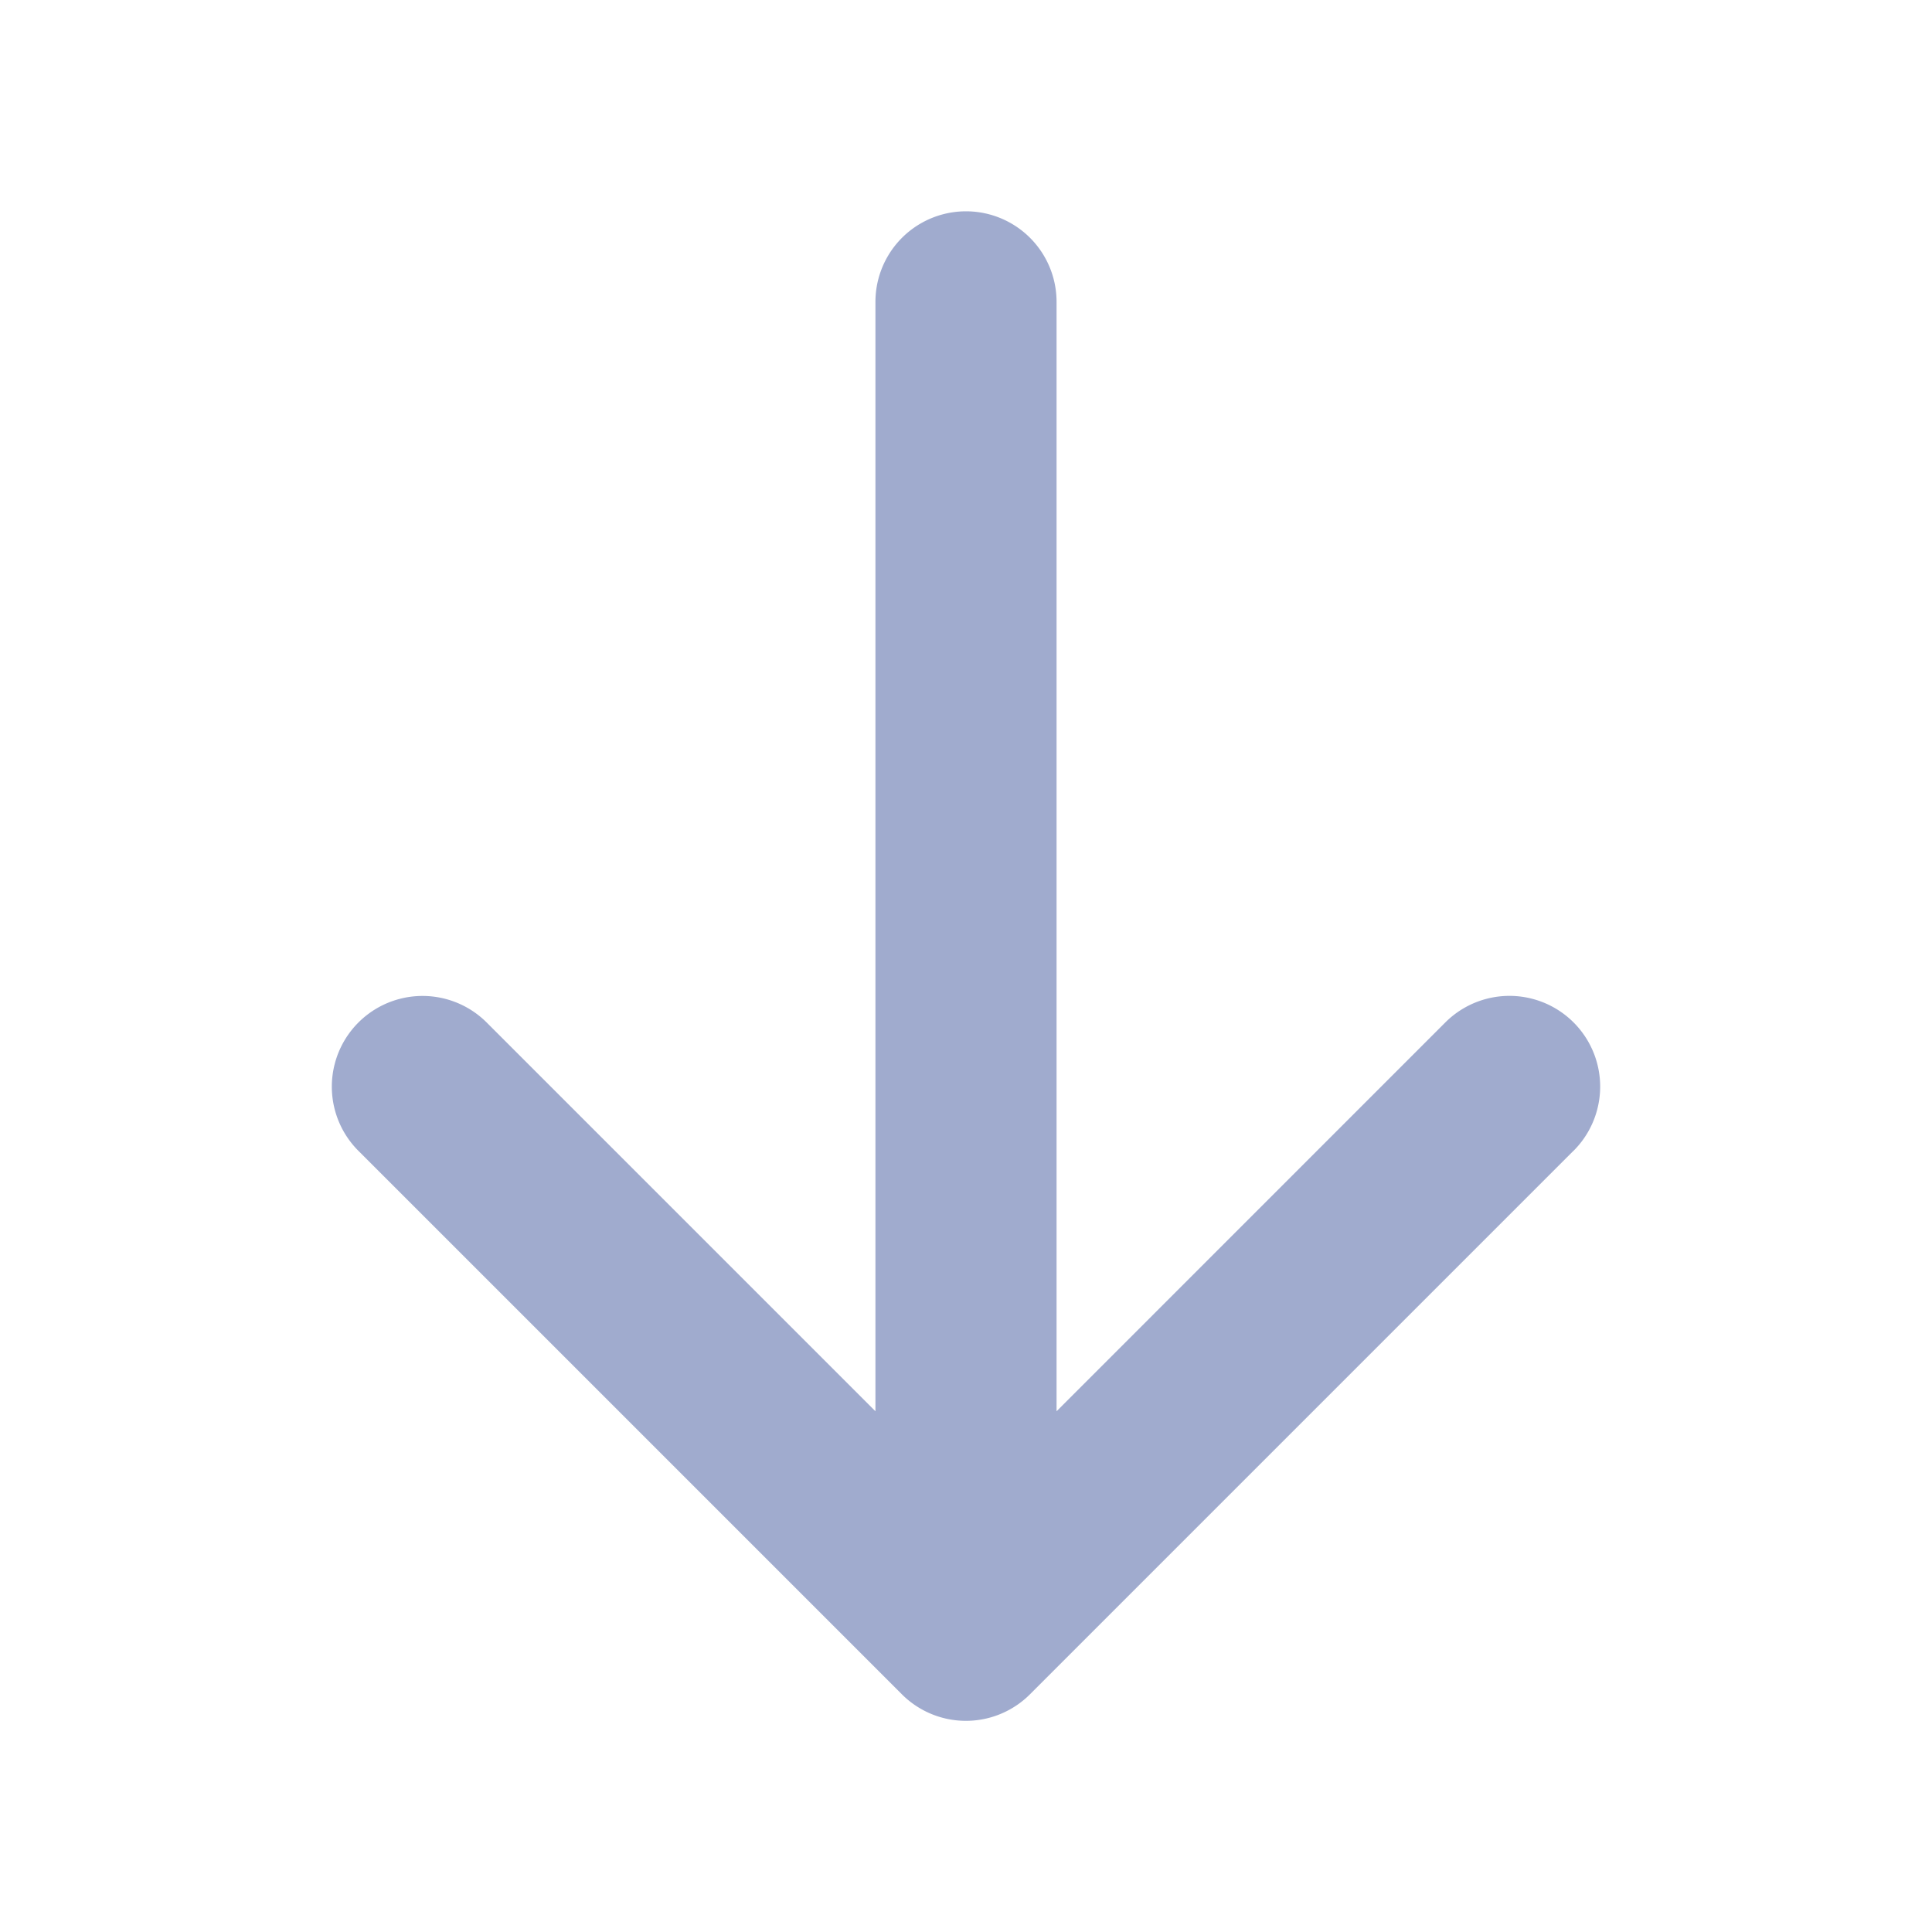 <svg xmlns="http://www.w3.org/2000/svg" width="44" height="44" fill="#a0abce" viewBox="0 0 256 256"><path d="M208.49,152.49l-72,72a12,12,0,0,1-17,0l-72-72a12,12,0,0,1,17-17L116,187V40a12,12,0,0,1,24,0V187l51.51-51.52a12,12,0,0,1,17,17Z"></path></svg>